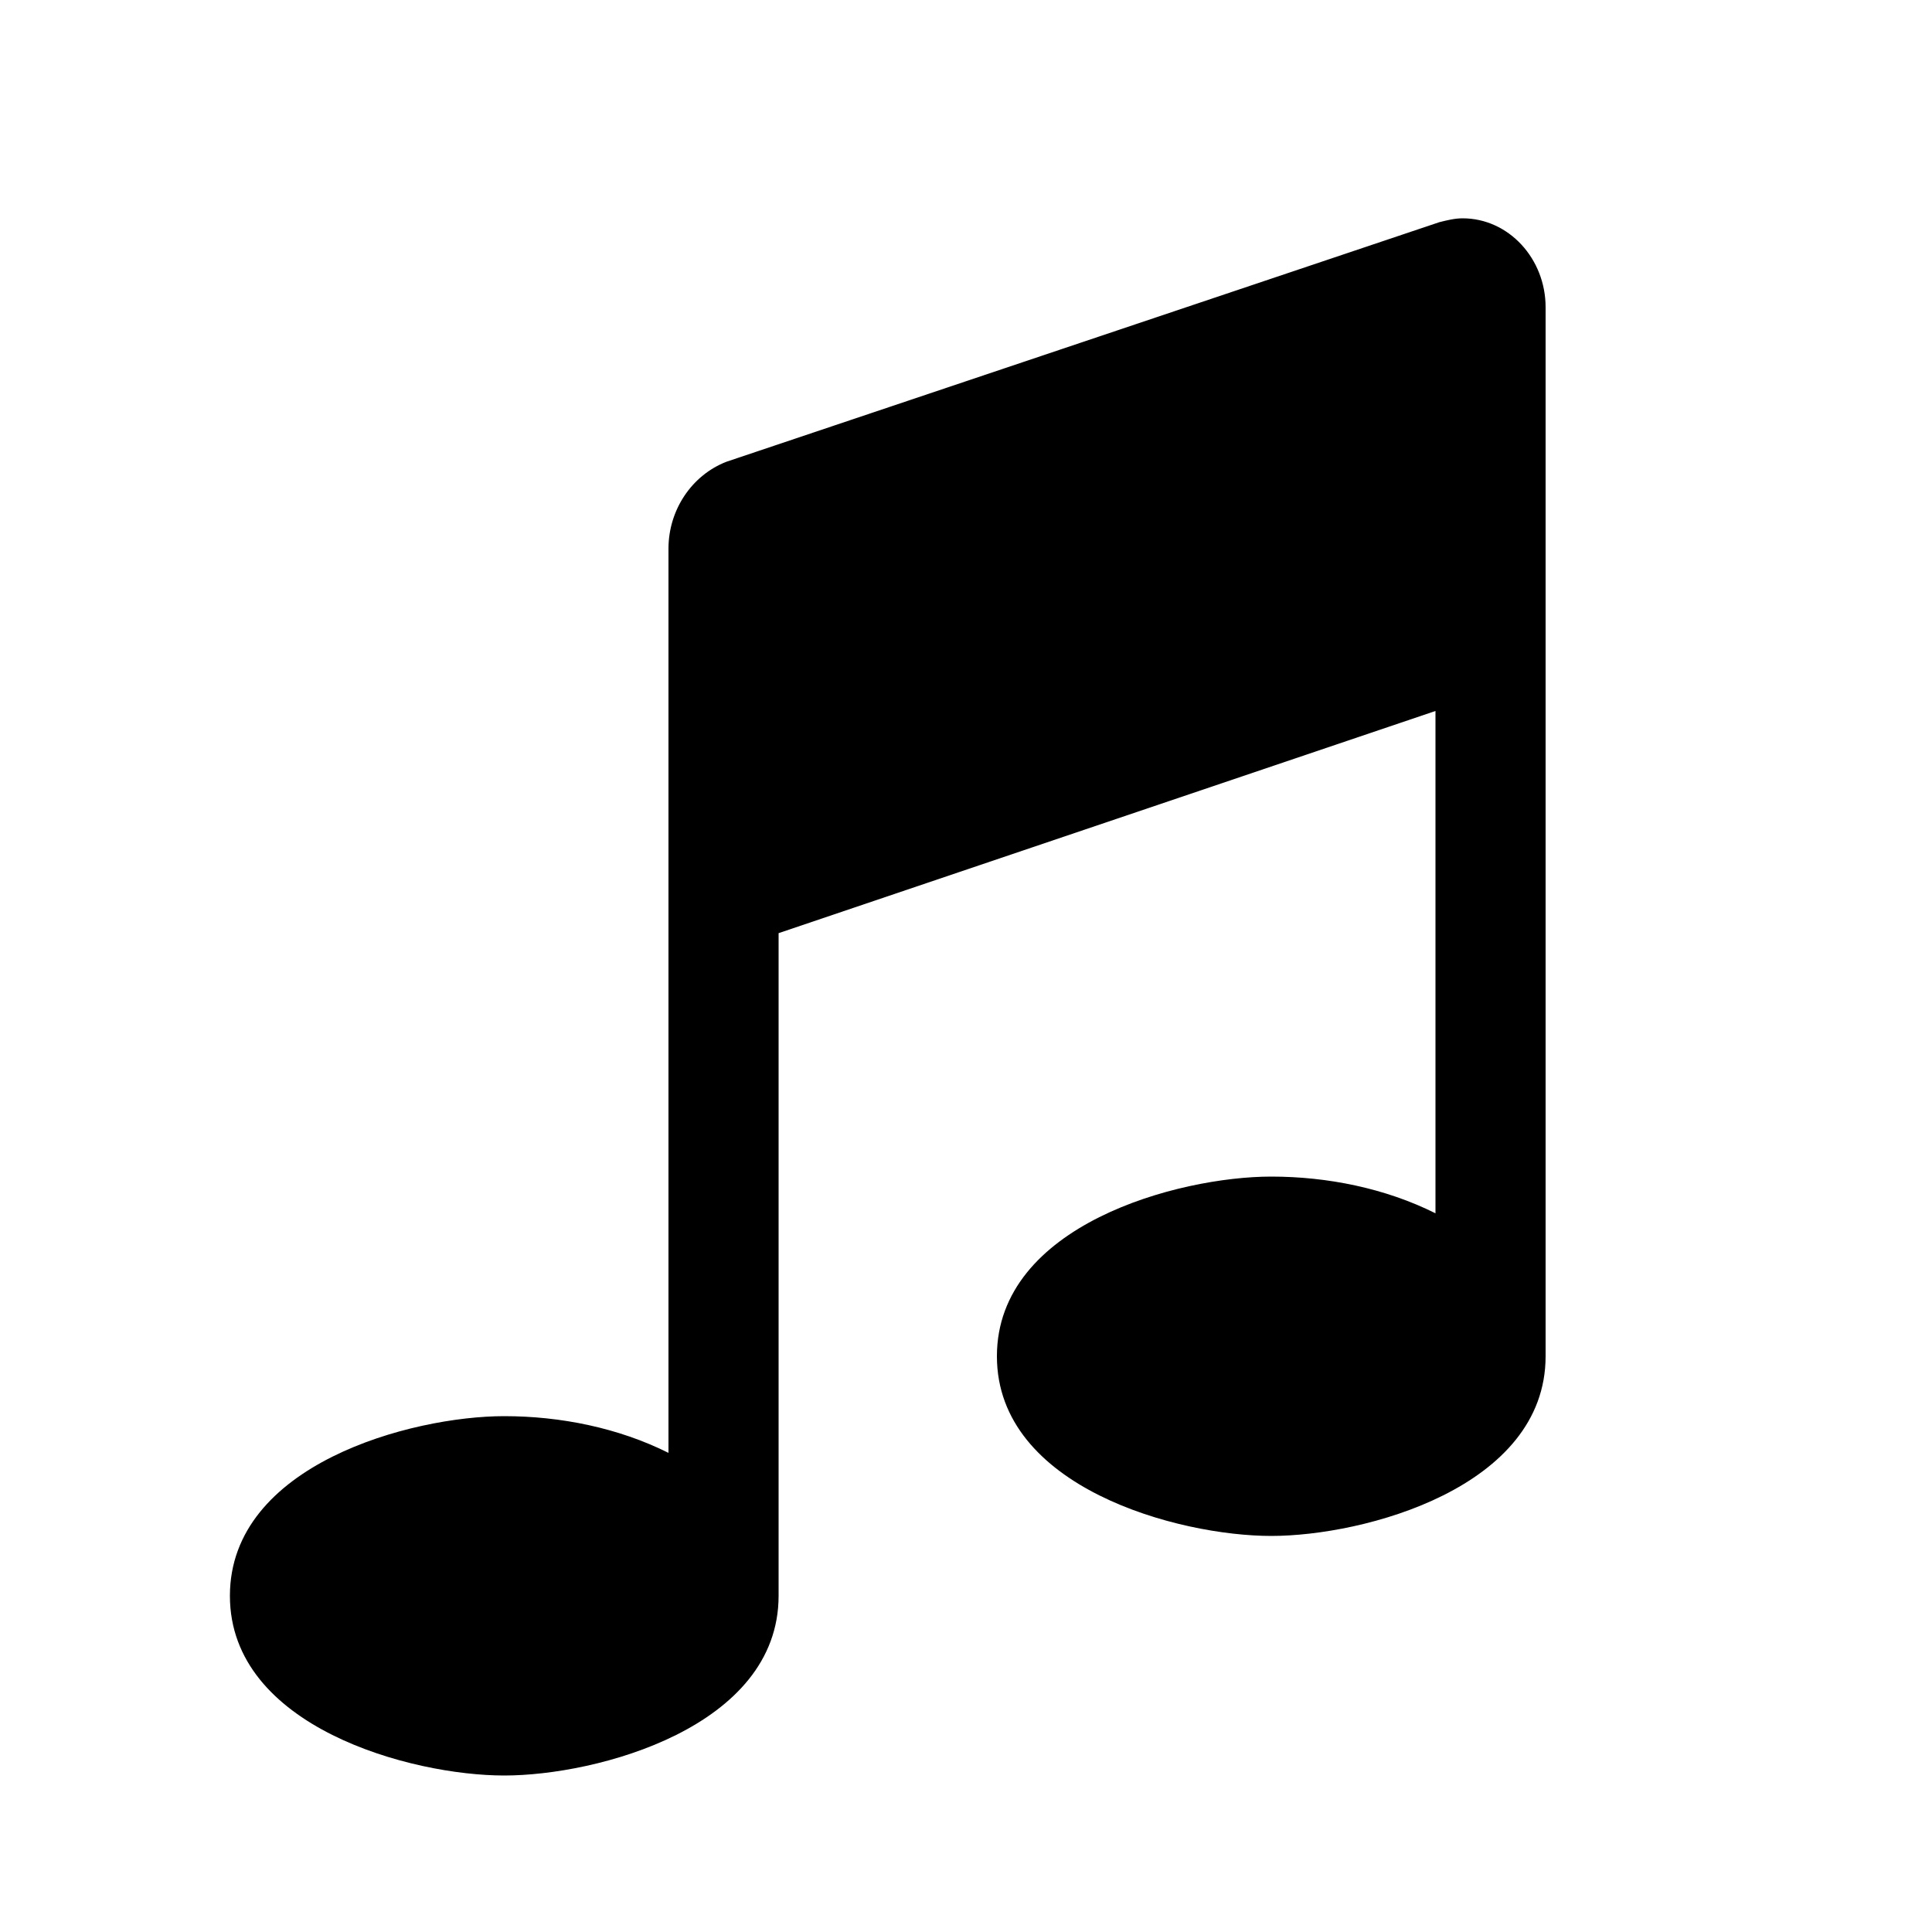<svg version="1.1"
	  xmlns="http://www.w3.org/2000/svg"
	  viewBox="0 0 100 100">
	<path d="M80,70.2c0,6.8-9.4,9.3-14.2,9.3S51.6,77,51.6,70.2s9.4-9.3,14.2-9.3c2.9,0,5.9,0.6,8.5,1.9v-26L40.3,48.3v34.3
		c0,6.8-9.4,9.3-14.2,9.3s-14.2-2.5-14.2-9.3s9.4-9.3,14.2-9.3c2.9,0,5.9,0.6,8.5,1.9V28.4c0-2,1.2-3.8,3-4.5l36.9-12.4
		c0.4-0.1,0.8-0.2,1.2-0.2c2.4,0,4.3,2.1,4.3,4.6V70.2z"/>
</svg>

